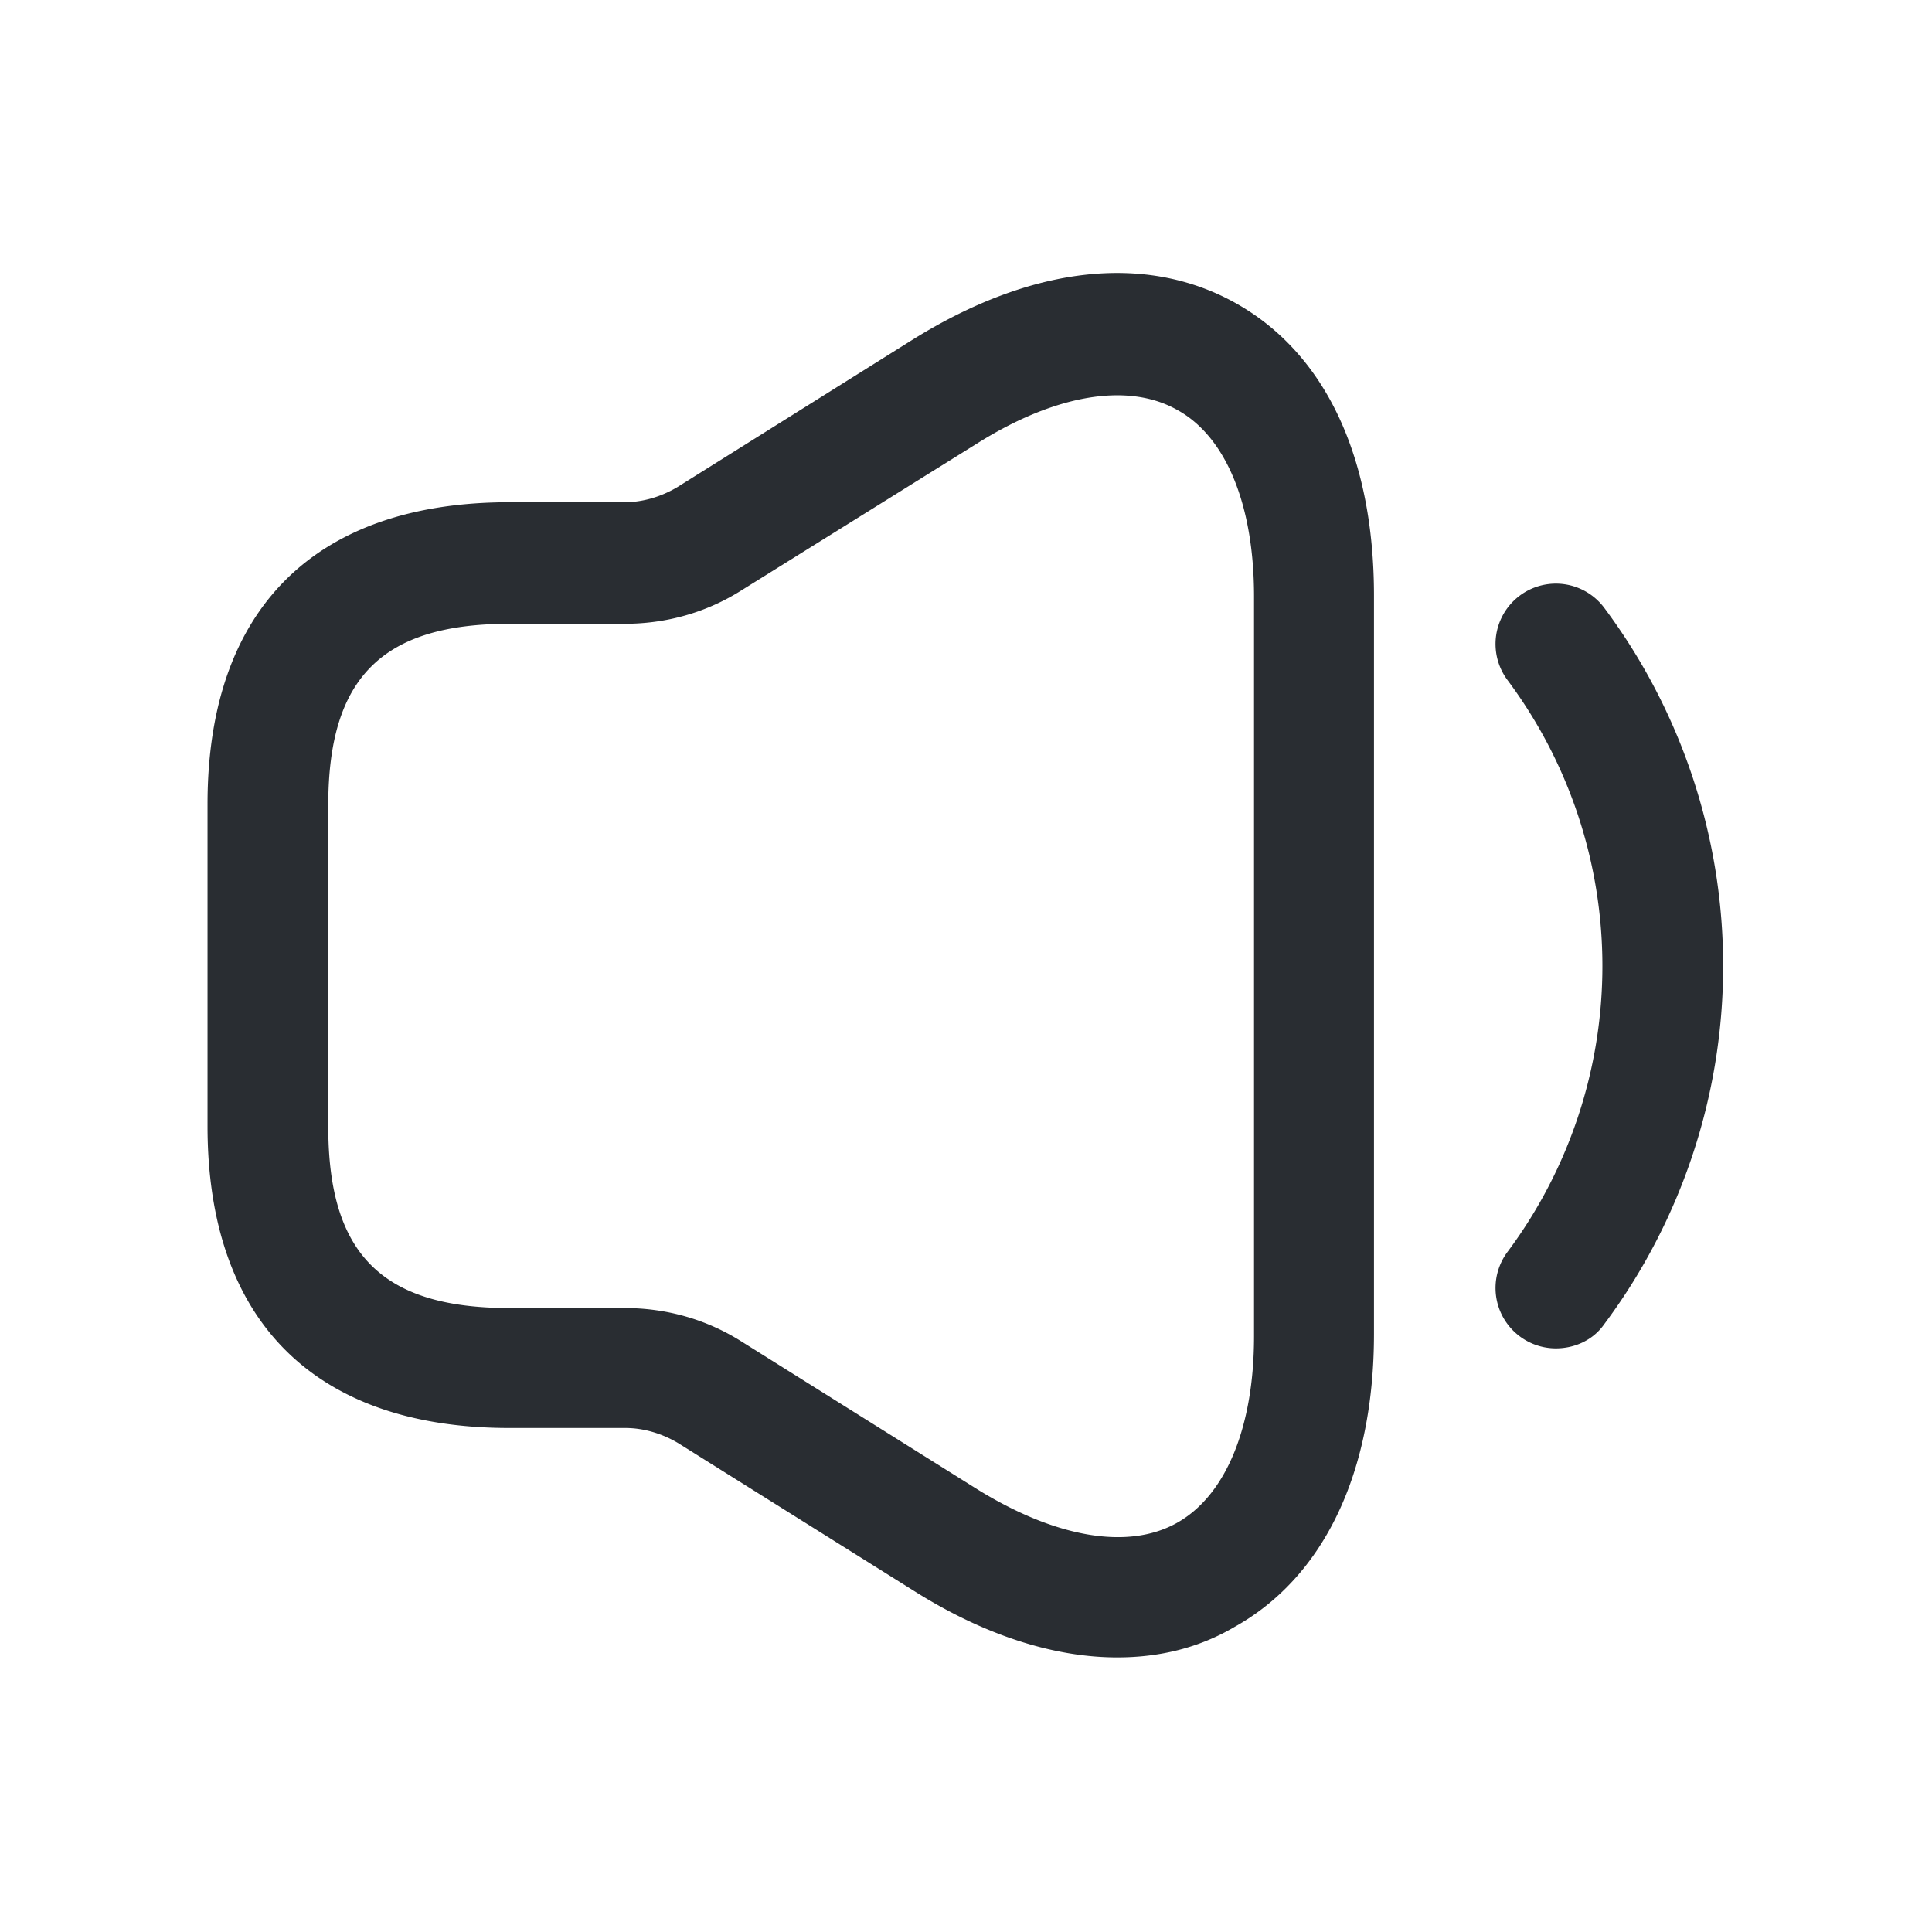 <svg width="24" height="24" fill="none" xmlns="http://www.w3.org/2000/svg"><path d="M13.878 20.589c-.79 0-1.66-.28-2.53-.83l-2.92-1.83c-.2-.12-.43-.19-.66-.19h-1.44c-2.42 0-3.75-1.33-3.75-3.75v-4c0-2.42 1.33-3.75 3.75-3.75h1.43c.23 0 .46-.07.66-.19l2.92-1.83c1.46-.91 2.88-1.08 4-.46 1.12.62 1.73 1.91 1.73 3.64v9.17c0 1.72-.62 3.02-1.73 3.64-.44.26-.93.38-1.46.38Zm-7.55-12.84c-1.58 0-2.25.67-2.25 2.25v4c0 1.58.67 2.25 2.25 2.25h1.43c.52 0 1.02.14 1.46.42l2.92 1.83c.97.6 1.87.76 2.48.42.61-.34.96-1.19.96-2.32v-9.19c0-1.14-.35-1.99-.96-2.32-.61-.34-1.51-.19-2.48.42l-2.92 1.82c-.44.28-.94.42-1.46.42h-1.43ZM19.328 16.75a.75.75 0 0 1-.6-1.2 5.94 5.94 0 0 0 0-7.1.75.75 0 0 1 1.2-.9 7.44 7.44 0 0 1 0 8.9c-.14.2-.37.3-.6.3Z" fill="#292D32"/></svg>